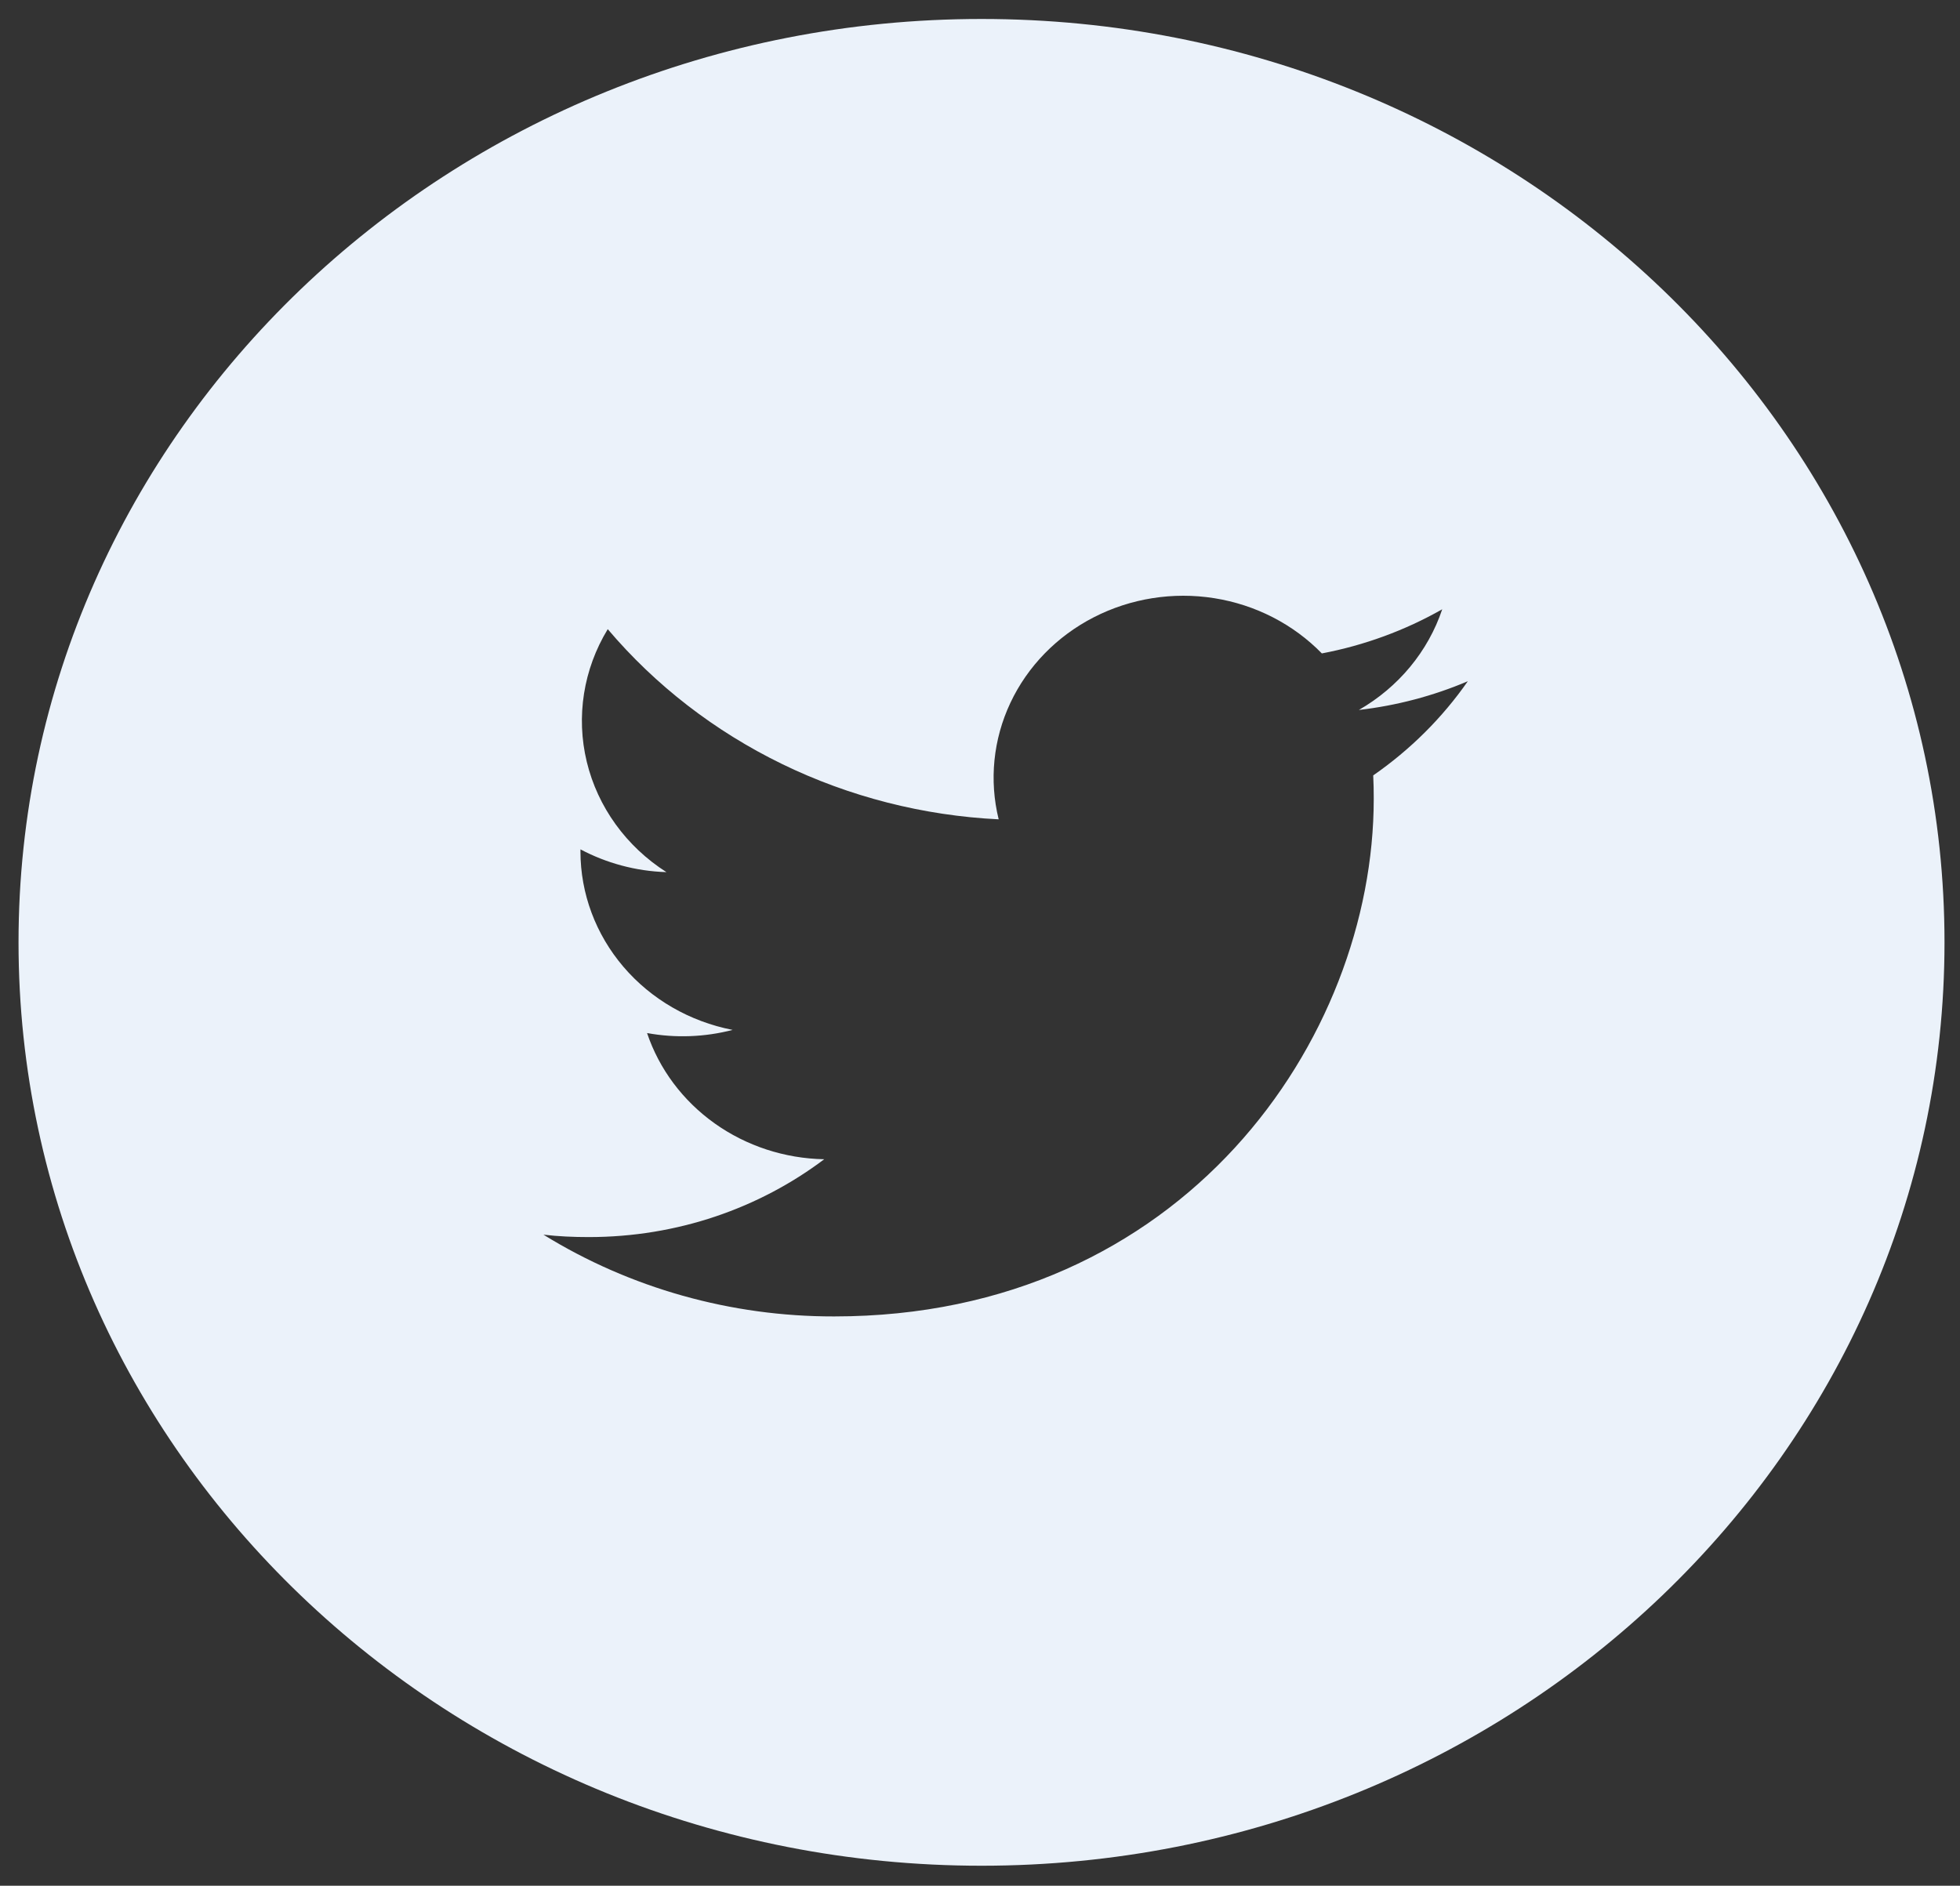 <svg width="53" height="51" viewBox="0 0 53 51" fill="none" xmlns="http://www.w3.org/2000/svg">
<rect x="0" y="0" width="53" height="51" fill="#333333" stroke="none"/>
<path d="M26.541 0.513C12.159 0.513 0.501 11.694 0.501 25.486C0.501 39.279 12.159 50.459 26.541 50.459C40.922 50.459 52.581 39.279 52.581 25.486C52.581 11.694 40.922 0.513 26.541 0.513ZM37.133 20.971C37.144 21.184 37.147 21.397 37.147 21.605C37.147 28.109 31.99 35.603 22.556 35.603C19.769 35.608 17.039 34.84 14.695 33.392C15.094 33.439 15.504 33.457 15.919 33.457C18.322 33.457 20.533 32.674 22.288 31.352C21.218 31.332 20.182 30.993 19.323 30.381C18.465 29.769 17.826 28.916 17.497 27.939C18.265 28.079 19.057 28.05 19.811 27.854C18.65 27.628 17.607 27.025 16.857 26.146C16.107 25.267 15.697 24.166 15.696 23.031V22.971C16.388 23.338 17.18 23.561 18.021 23.587C16.933 22.893 16.162 21.825 15.867 20.604C15.572 19.383 15.775 18.099 16.434 17.016C17.722 18.536 19.329 19.778 21.15 20.664C22.971 21.55 24.965 22.059 27.005 22.159C26.745 21.104 26.857 19.996 27.322 19.008C27.787 18.02 28.58 17.206 29.576 16.695C30.573 16.183 31.718 16.001 32.834 16.178C33.949 16.355 34.972 16.88 35.744 17.672C36.892 17.454 37.993 17.05 38.999 16.478C38.617 17.618 37.816 18.585 36.745 19.201C37.762 19.084 38.755 18.822 39.691 18.424C39.003 19.412 38.137 20.274 37.133 20.971Z" fill="#EBF2FA"/>
</svg>
